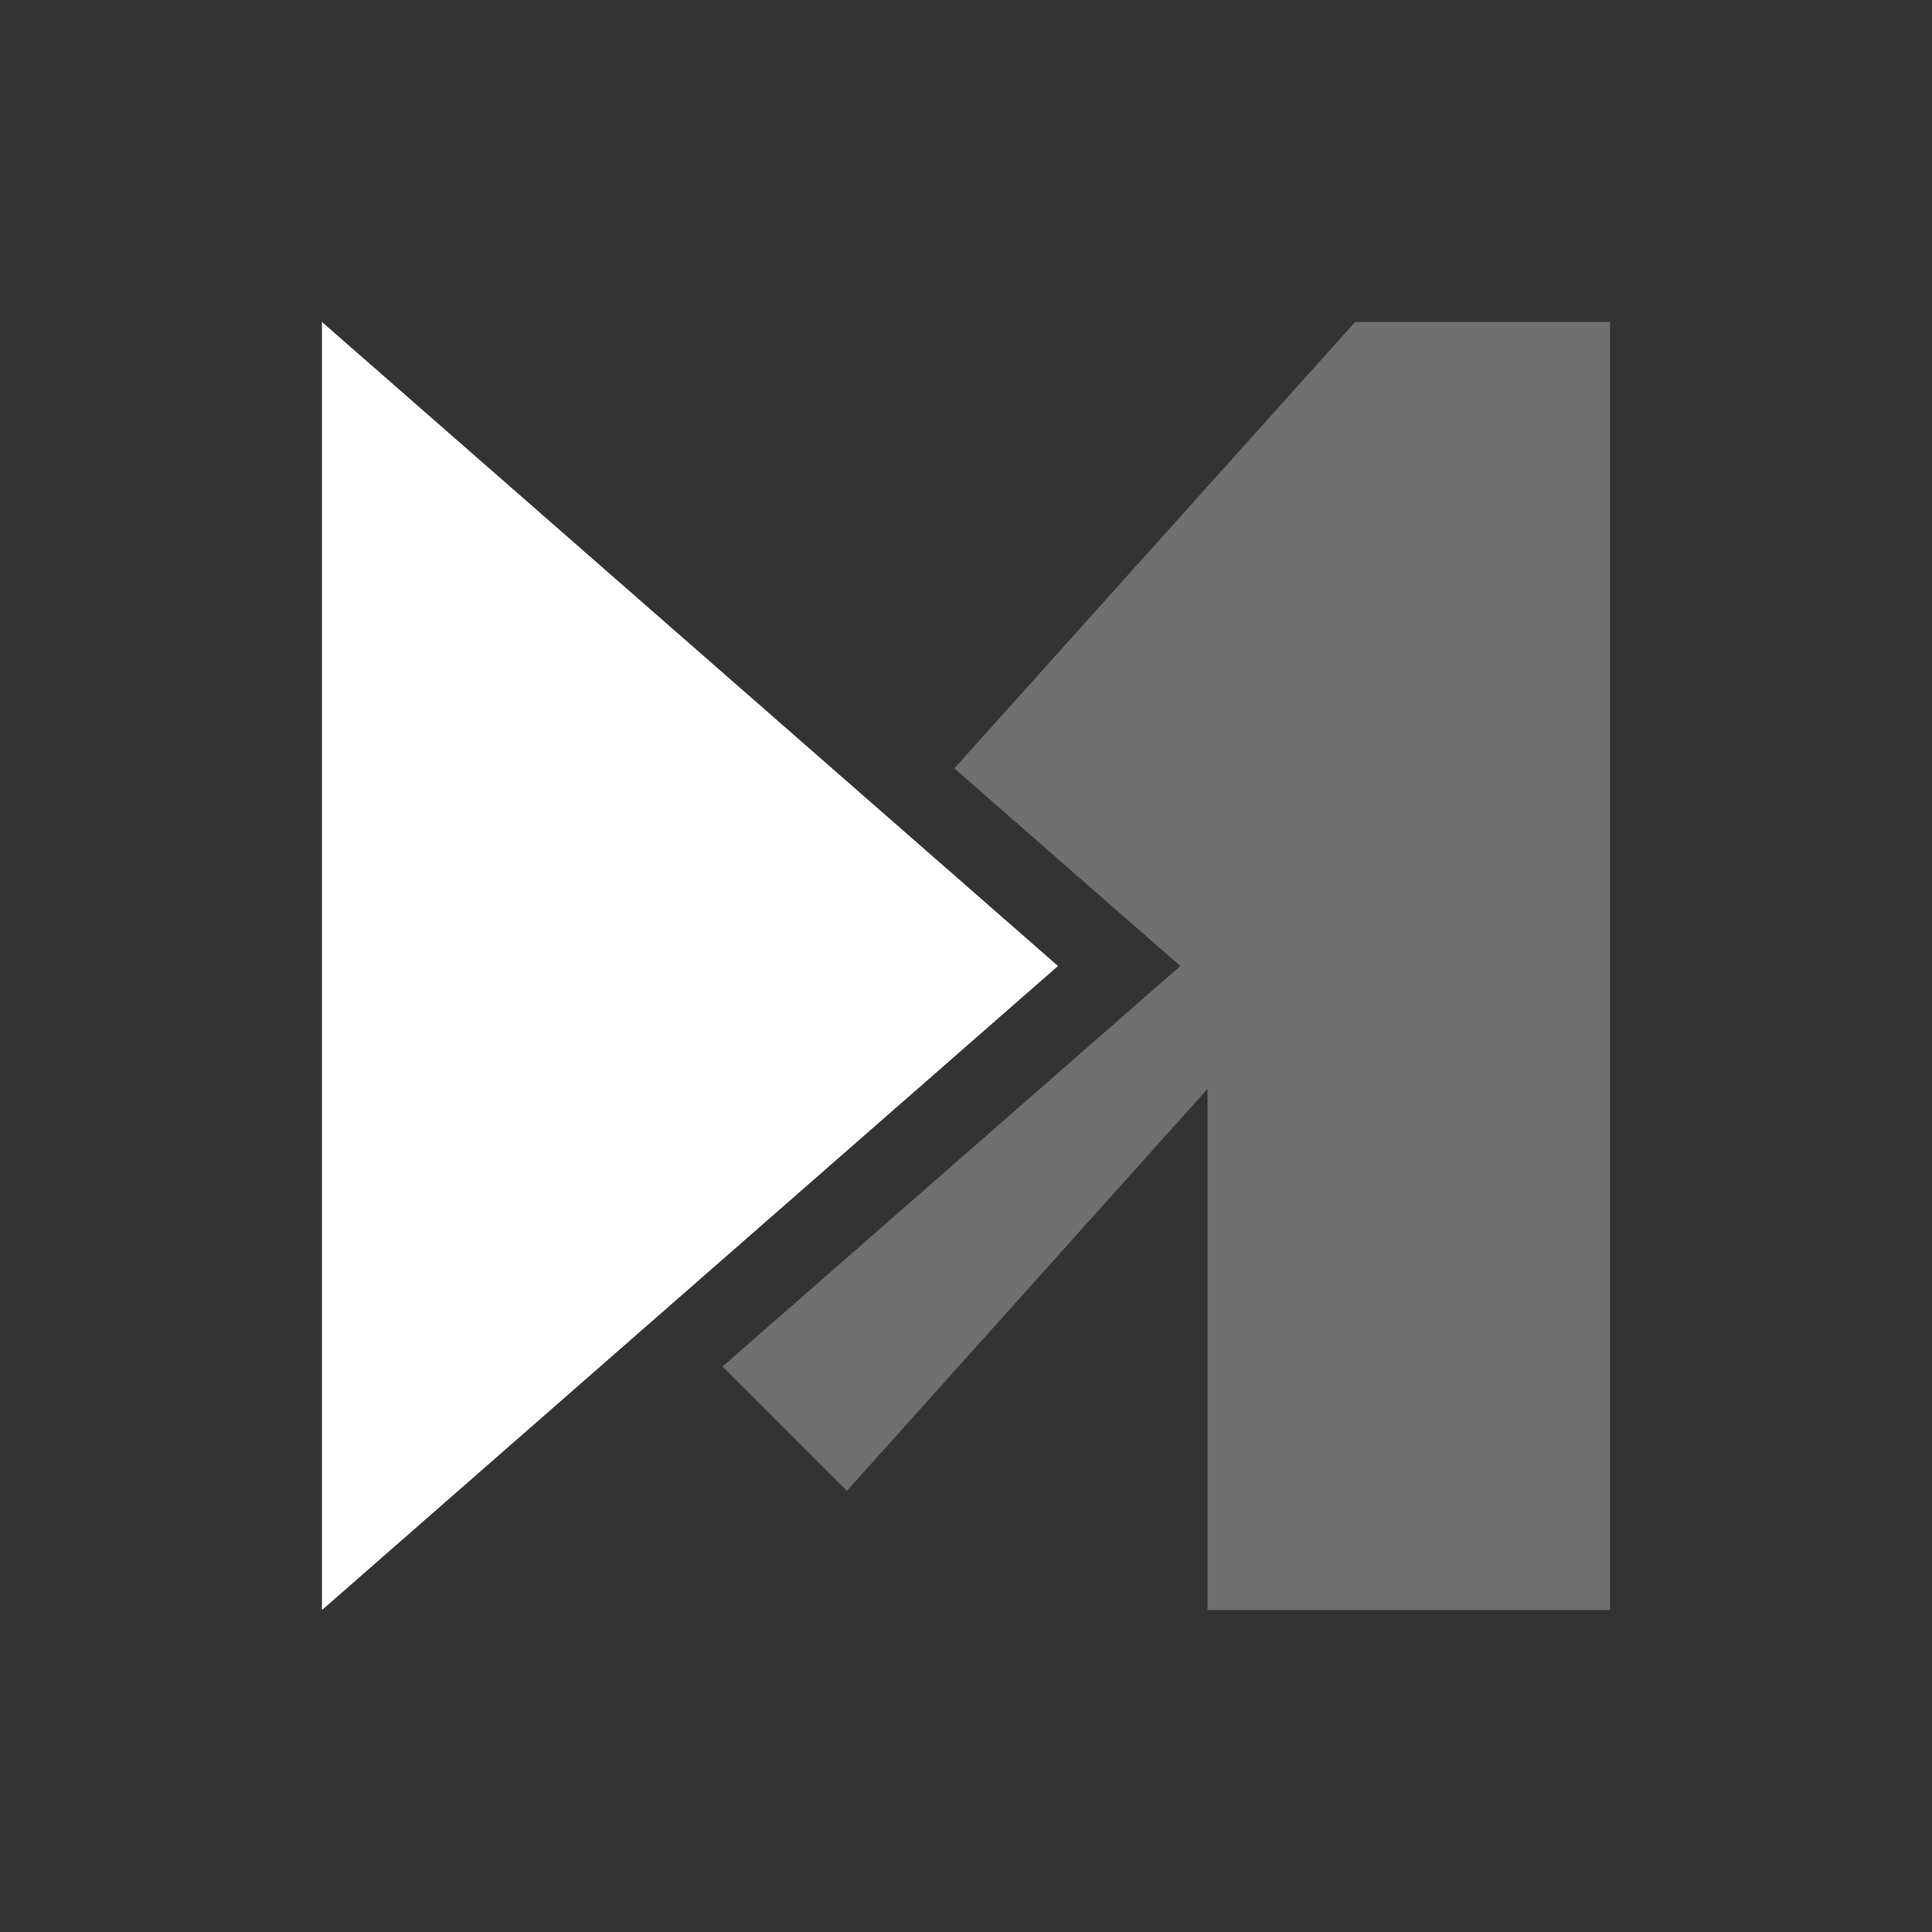 <svg xmlns="http://www.w3.org/2000/svg" width="24" height="24" version="1.1">
 <rect width="100%" height="100%" fill="#333333" stroke="none"/>
 <defs>
  <style id="current-color-scheme" type="text/css">
   .ColorScheme-Text { color:#ffffff; } .ColorScheme-Highlight { color:#4285f4; }
  </style>
 </defs>
 <path style="opacity:0.3;fill:currentColor" class="ColorScheme-Text" d="M 16.834,4 11.855,9.545 13.801,11.248 14.662,12 9.23,16.752 8.975,16.975 10.52,18.52 15,13.527 V 20 h 5 V 4 Z M 10.52,11.033 6.979,14.979 7.559,15.559 7.912,15.248 11.625,12 Z"/>
 <path style="fill:currentColor" class="ColorScheme-Text" d="M 13.143,12 8.571,16 4,20 V 4 l 4.571,4 z"/>
</svg>

